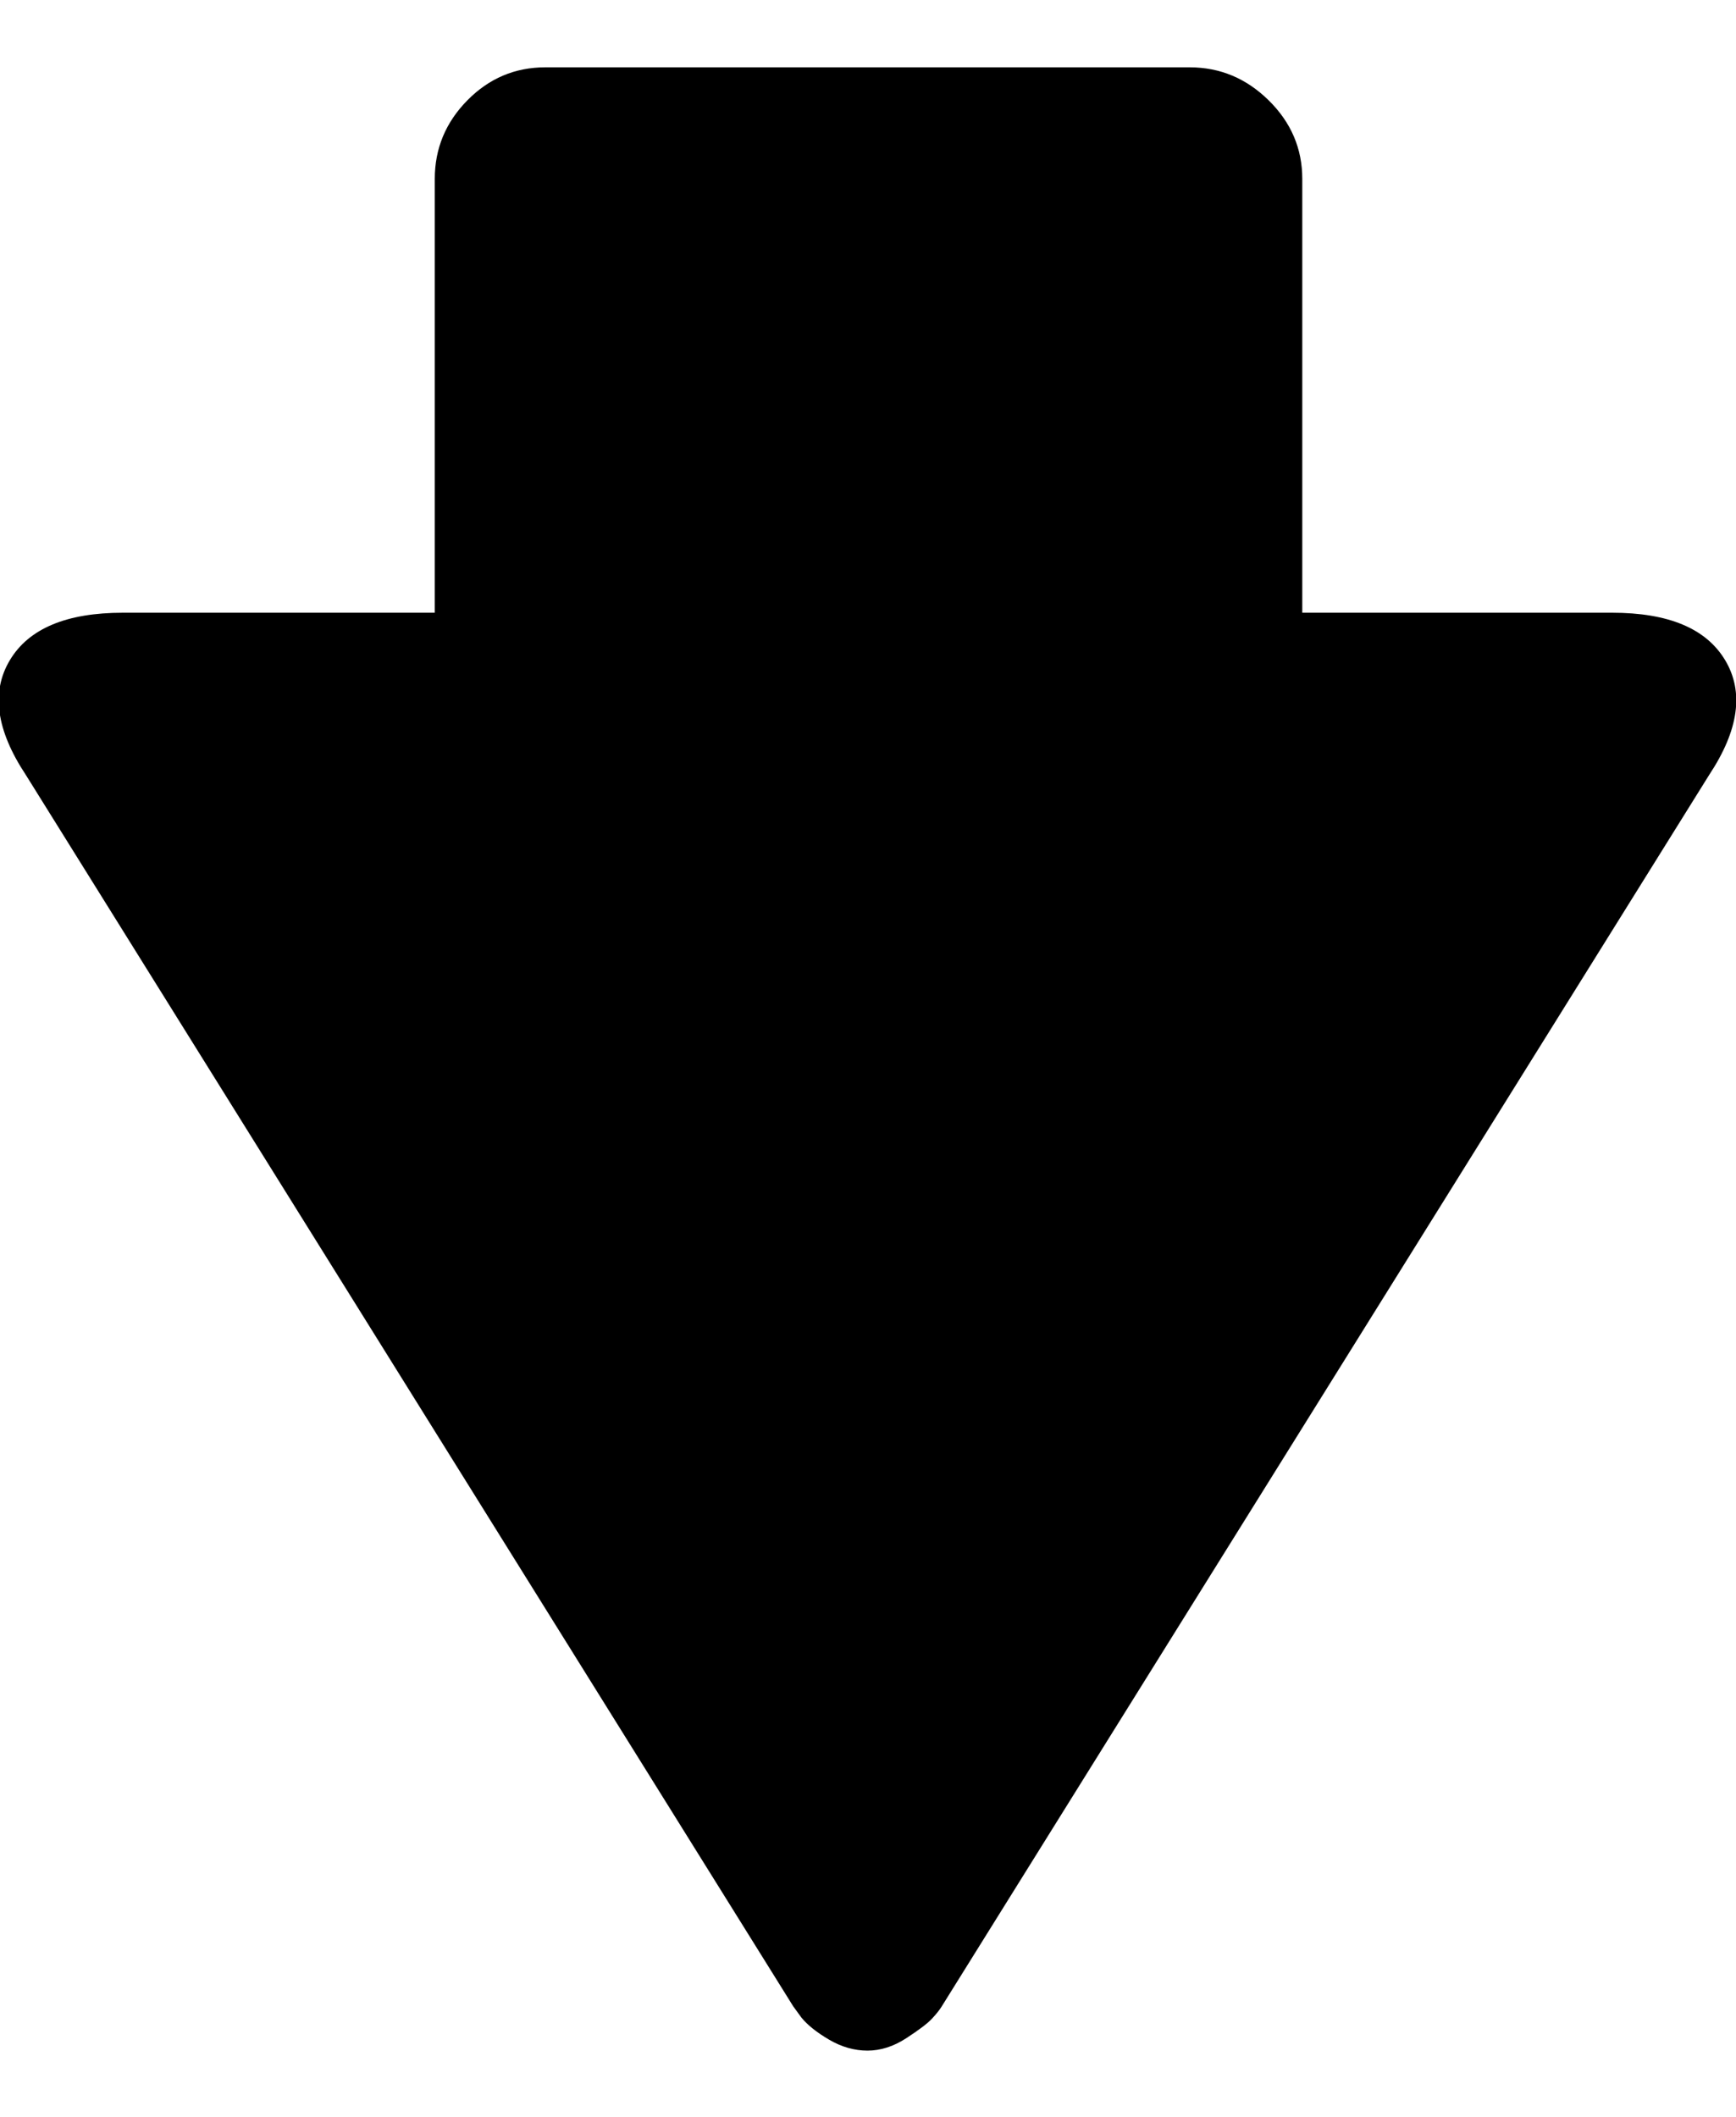 <svg height="1000" width="820.313" xmlns="http://www.w3.org/2000/svg"><path d="M4.636 311.92q13.42-22.448 53.436-22.448h147.376v-204.96q0-21.472 15.372-37.088t36.844-15.616h304.512q21.472 0 37.332 15.616t15.86 37.088v204.96h146.4q40.016 0 53.436 22.448t-7.564 54.168l-362.584 581.696q-1.464 2.44-4.636 5.856t-12.2 9.272-18.3 5.856-18.056-5.124-13.176-10.492l-3.904-5.368-362.584-581.696q-20.984-31.72-7.564-54.168z"/></svg>